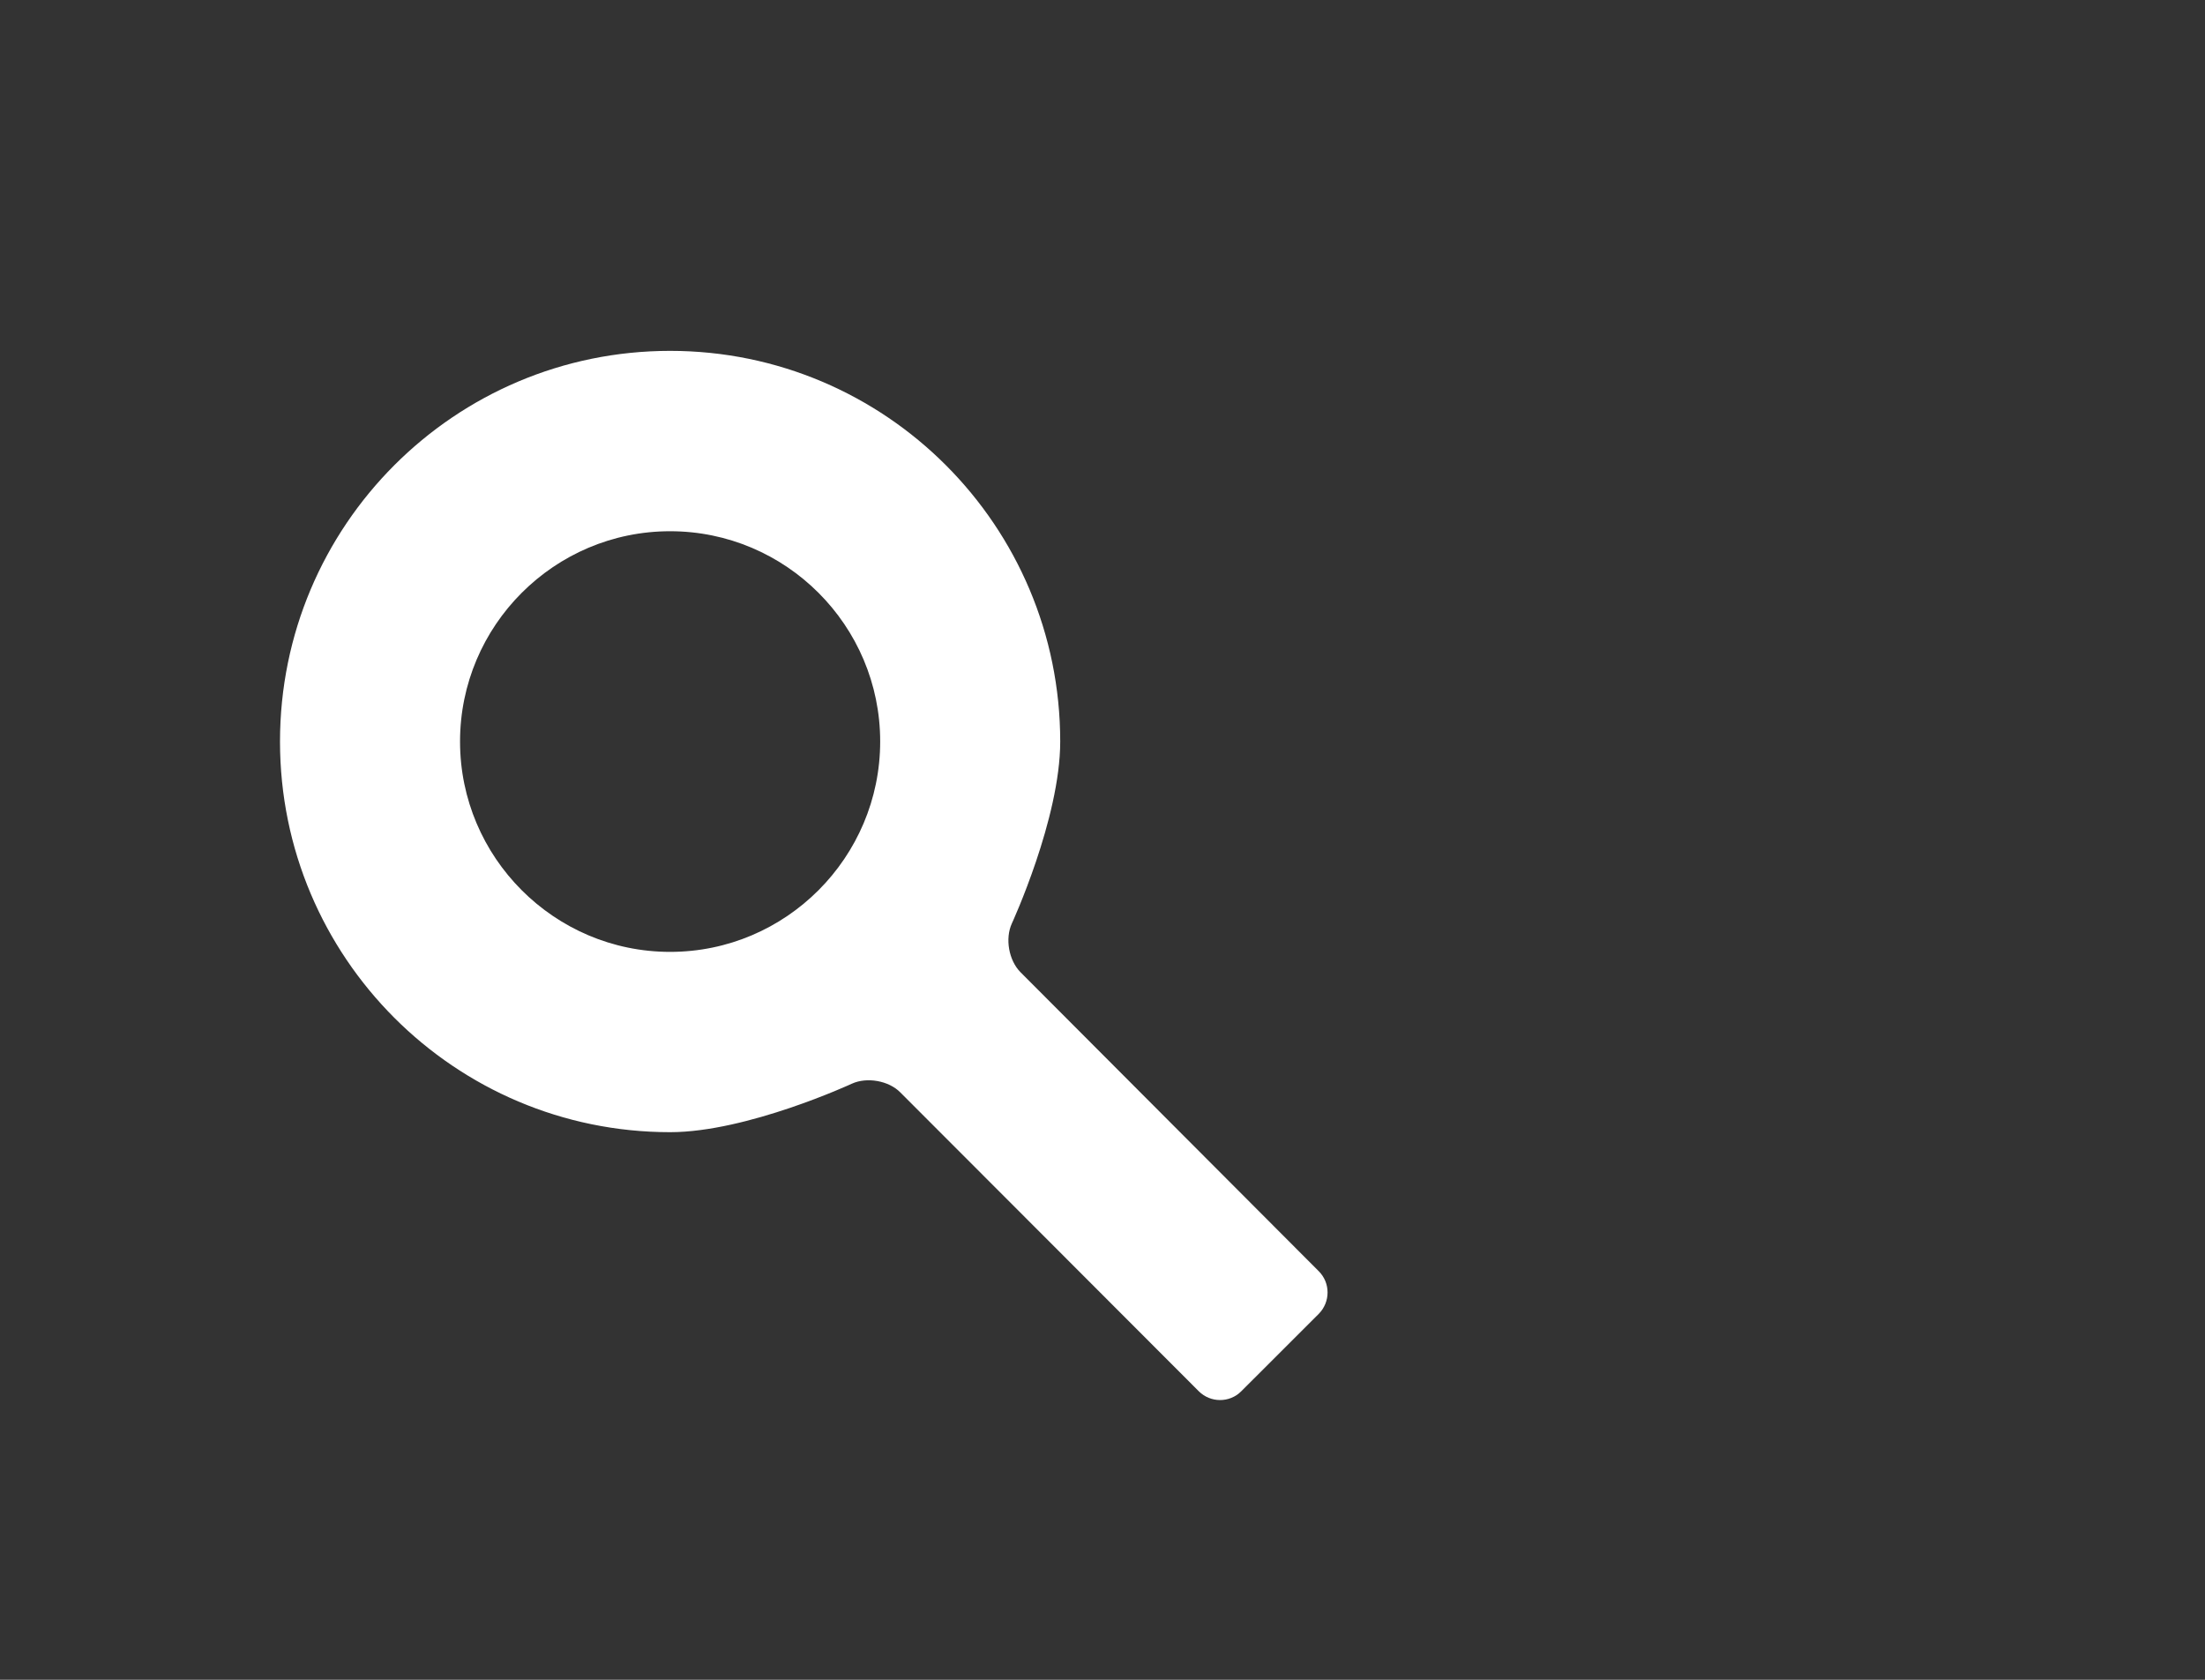 <?xml version="1.0" encoding="utf-8"?>
<!-- Generator: Adobe Illustrator 16.0.4, SVG Export Plug-In . SVG Version: 6.00 Build 0)  -->
<!DOCTYPE svg PUBLIC "-//W3C//DTD SVG 1.1//EN" "http://www.w3.org/Graphics/SVG/1.1/DTD/svg11.dtd">
<svg version="1.1" id="Layer_1" xmlns="http://www.w3.org/2000/svg" xmlns:xlink="http://www.w3.org/1999/xlink" x="0px" y="0px"
	 width="31.5px" height="24px" viewBox="0 0 31.5 24" enable-background="new 0 0 31.5 24" xml:space="preserve">
<rect x="0" y="0" width="31.5" height="24" fill="#333333" stroke="none"/>
<path fill="#FFFFFF" d="M14.577,13.889c-0.166-0.169-0.221-0.479-0.122-0.695c0,0,0.691-1.498,0.691-2.599
	c0-3.083-2.495-5.582-5.573-5.582C6.495,5.013,4,7.511,4,10.595c0,3.082,2.496,5.581,5.573,5.581c1.101,0,2.597-0.693,2.597-0.693
	c0.215-0.098,0.527-0.043,0.692,0.125l4.264,4.27c0.168,0.167,0.44,0.167,0.606,0l1.108-1.107c0.167-0.17,0.167-0.441,0-0.608
	L14.577,13.889z M9.573,13.6c-1.654,0-3.001-1.35-3.001-3.005c0-1.657,1.347-3.005,3.001-3.005c1.654,0,3.001,1.347,3.001,3.004
	C12.574,12.25,11.228,13.6,9.573,13.6z"/>
</svg>
